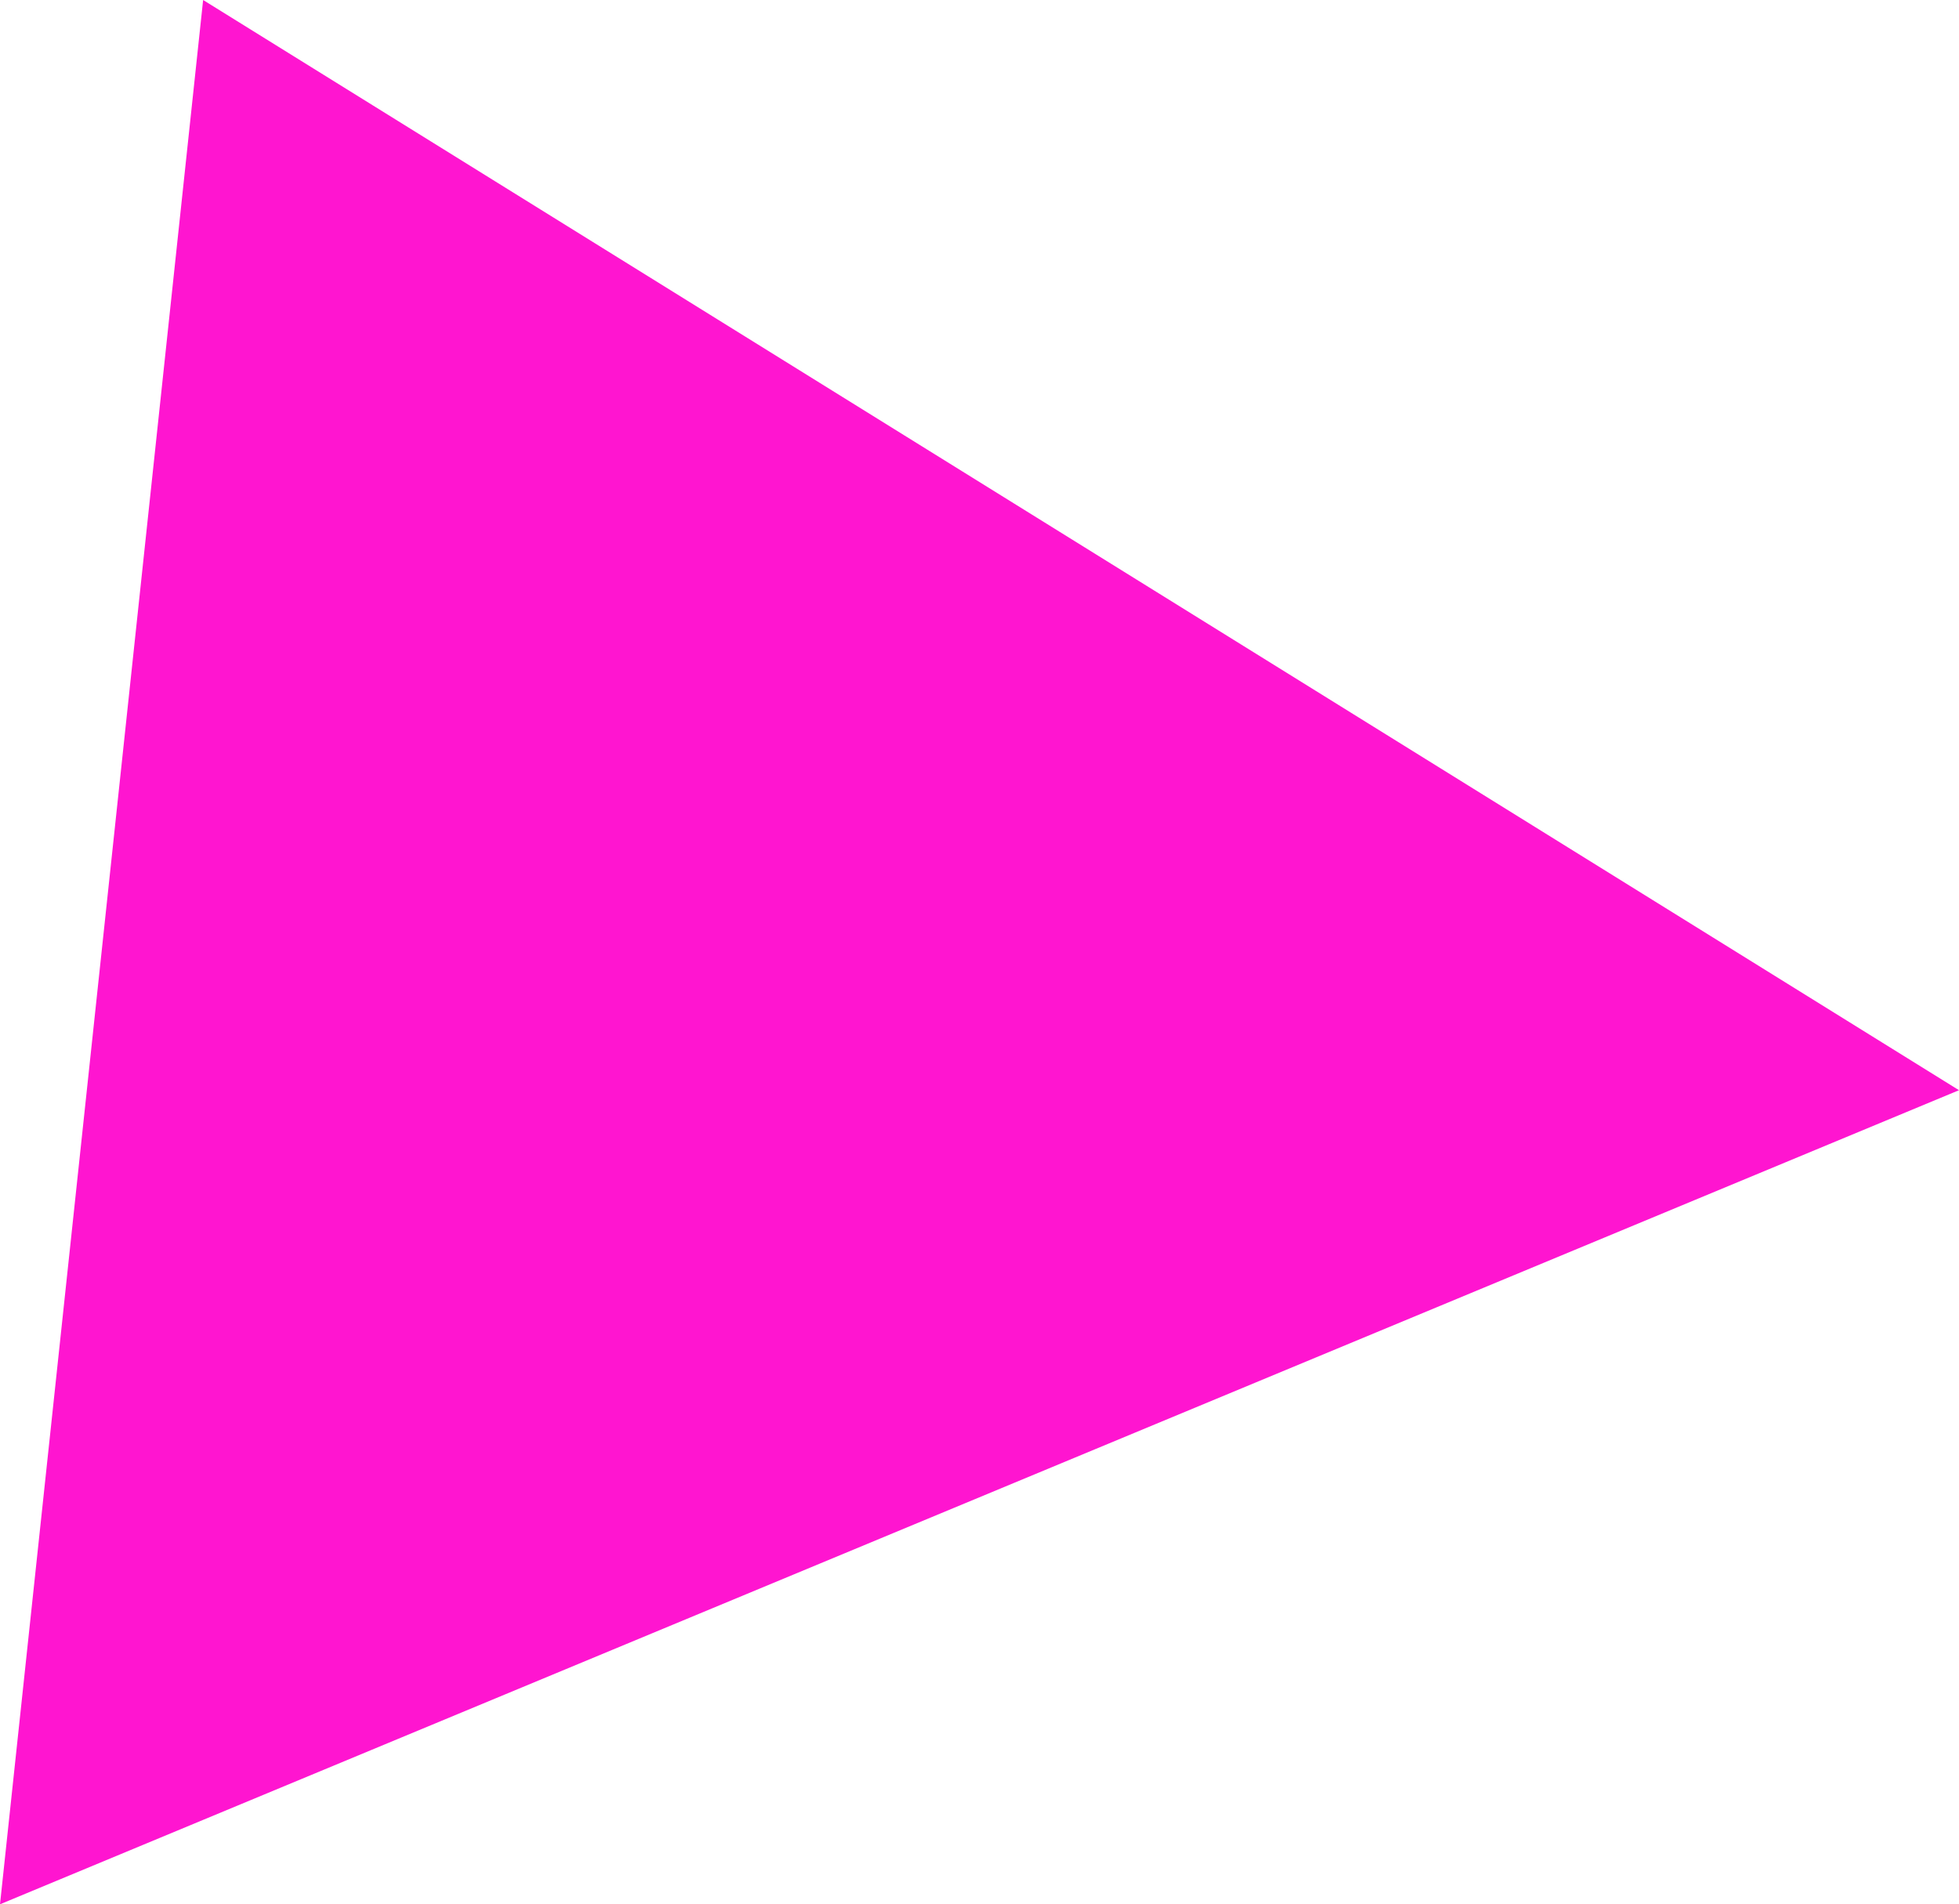 <svg version="1.1"
	 xmlns="http://www.w3.org/2000/svg" xmlns:xlink="http://www.w3.org/1999/xlink" xmlns:a="http://ns.adobe.com/AdobeSVGViewerExtensions/3.0/"
	 x="0px" y="0px" width="612.025px" height="594.979px" viewBox="0 0 612.025 594.979"
	 style="enable-background:new 0 0 612.025 594.979;" xml:space="preserve">
<defs>
</defs>
<g>
	<path style="fill-rule:evenodd;clip-rule:evenodd;fill:#ff15d0;" d="M0,594.979L63.46,0l548.564,340.628"/>
</g>
</svg>